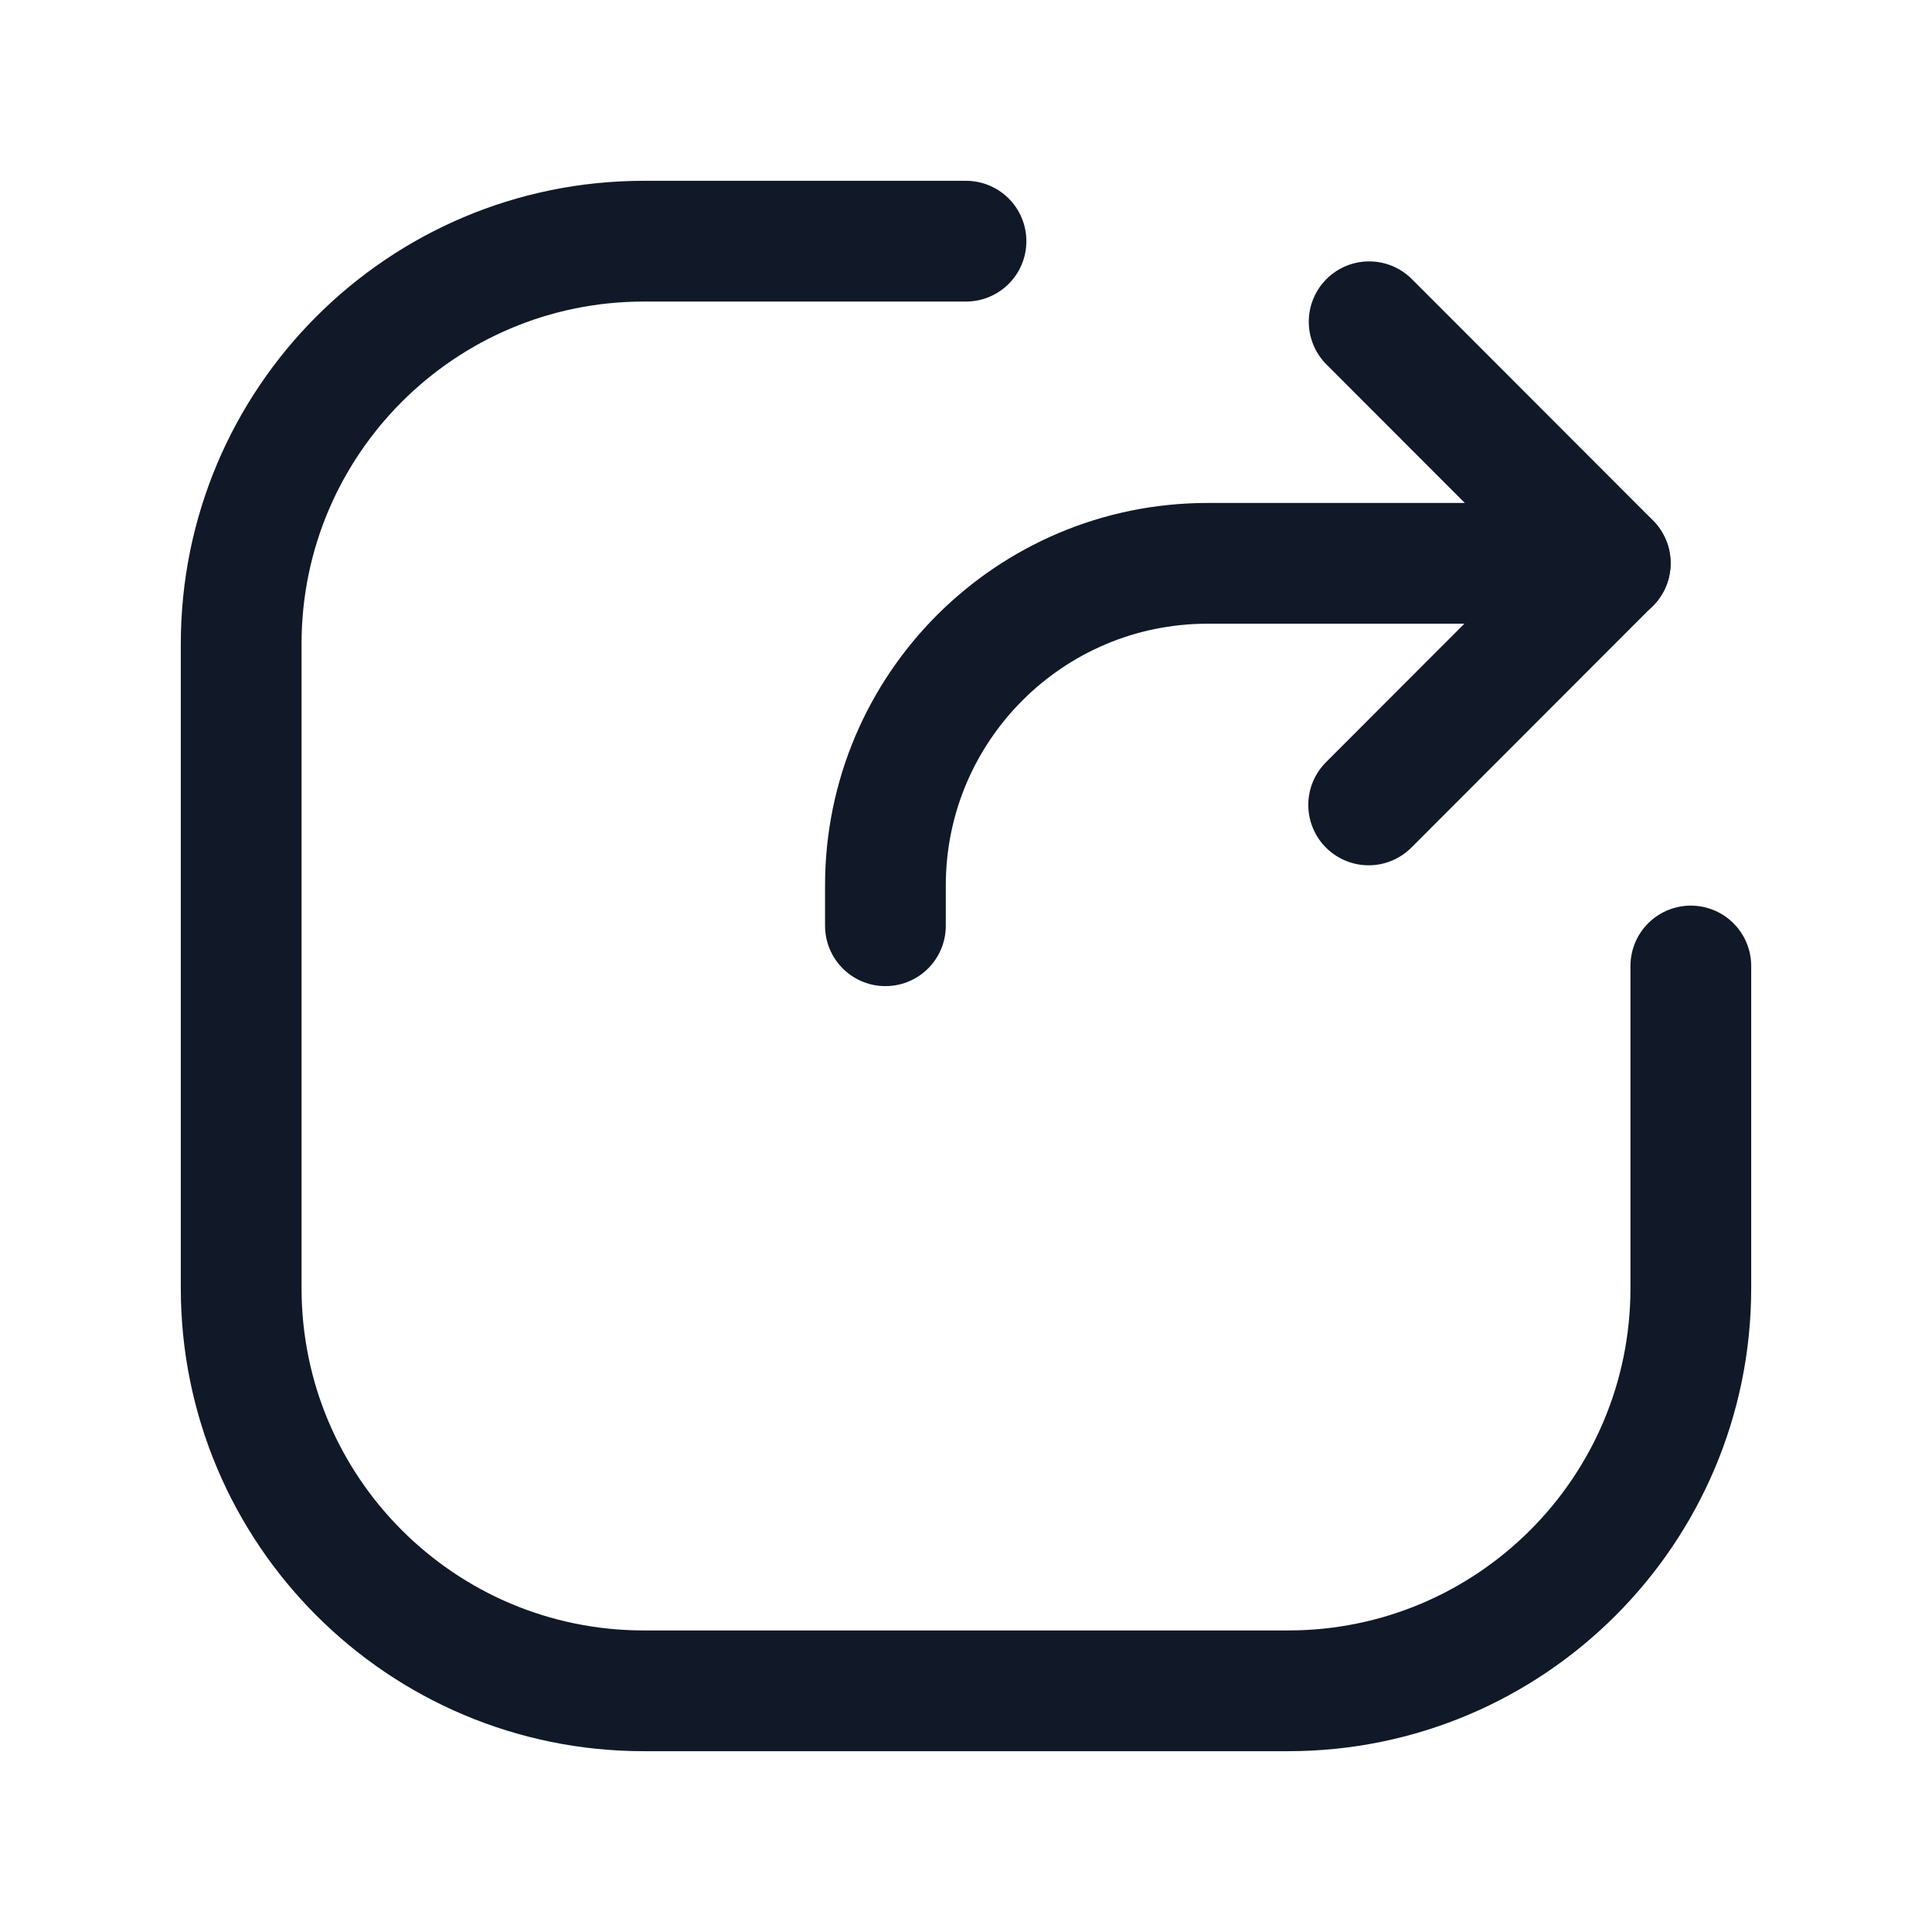 <svg width="24" height="24" viewBox="0 0 24 24" fill="none" xmlns="http://www.w3.org/2000/svg">
  <path d="M17.008 3.997L20.003 6.995L17.002 9.999" stroke="#111928" stroke-width="1.5" stroke-linecap="round" stroke-linejoin="round"/>
  <path d="M20.003 6.998H15.001C12.791 6.998 10.999 8.79 10.999 11V11.5" stroke="#111928" stroke-width="1.5" stroke-linecap="round" stroke-linejoin="round"/>
  <path d="M21.004 12V16.002C21.004 18.764 18.764 21.004 16.002 21.004H7.998C5.236 21.004 2.996 18.764 2.996 16.002V7.998C2.996 5.236 5.236 2.996 7.998 2.996H12" stroke="#111928" stroke-width="1.5" stroke-linecap="round" stroke-linejoin="round"/>
  </svg>
  